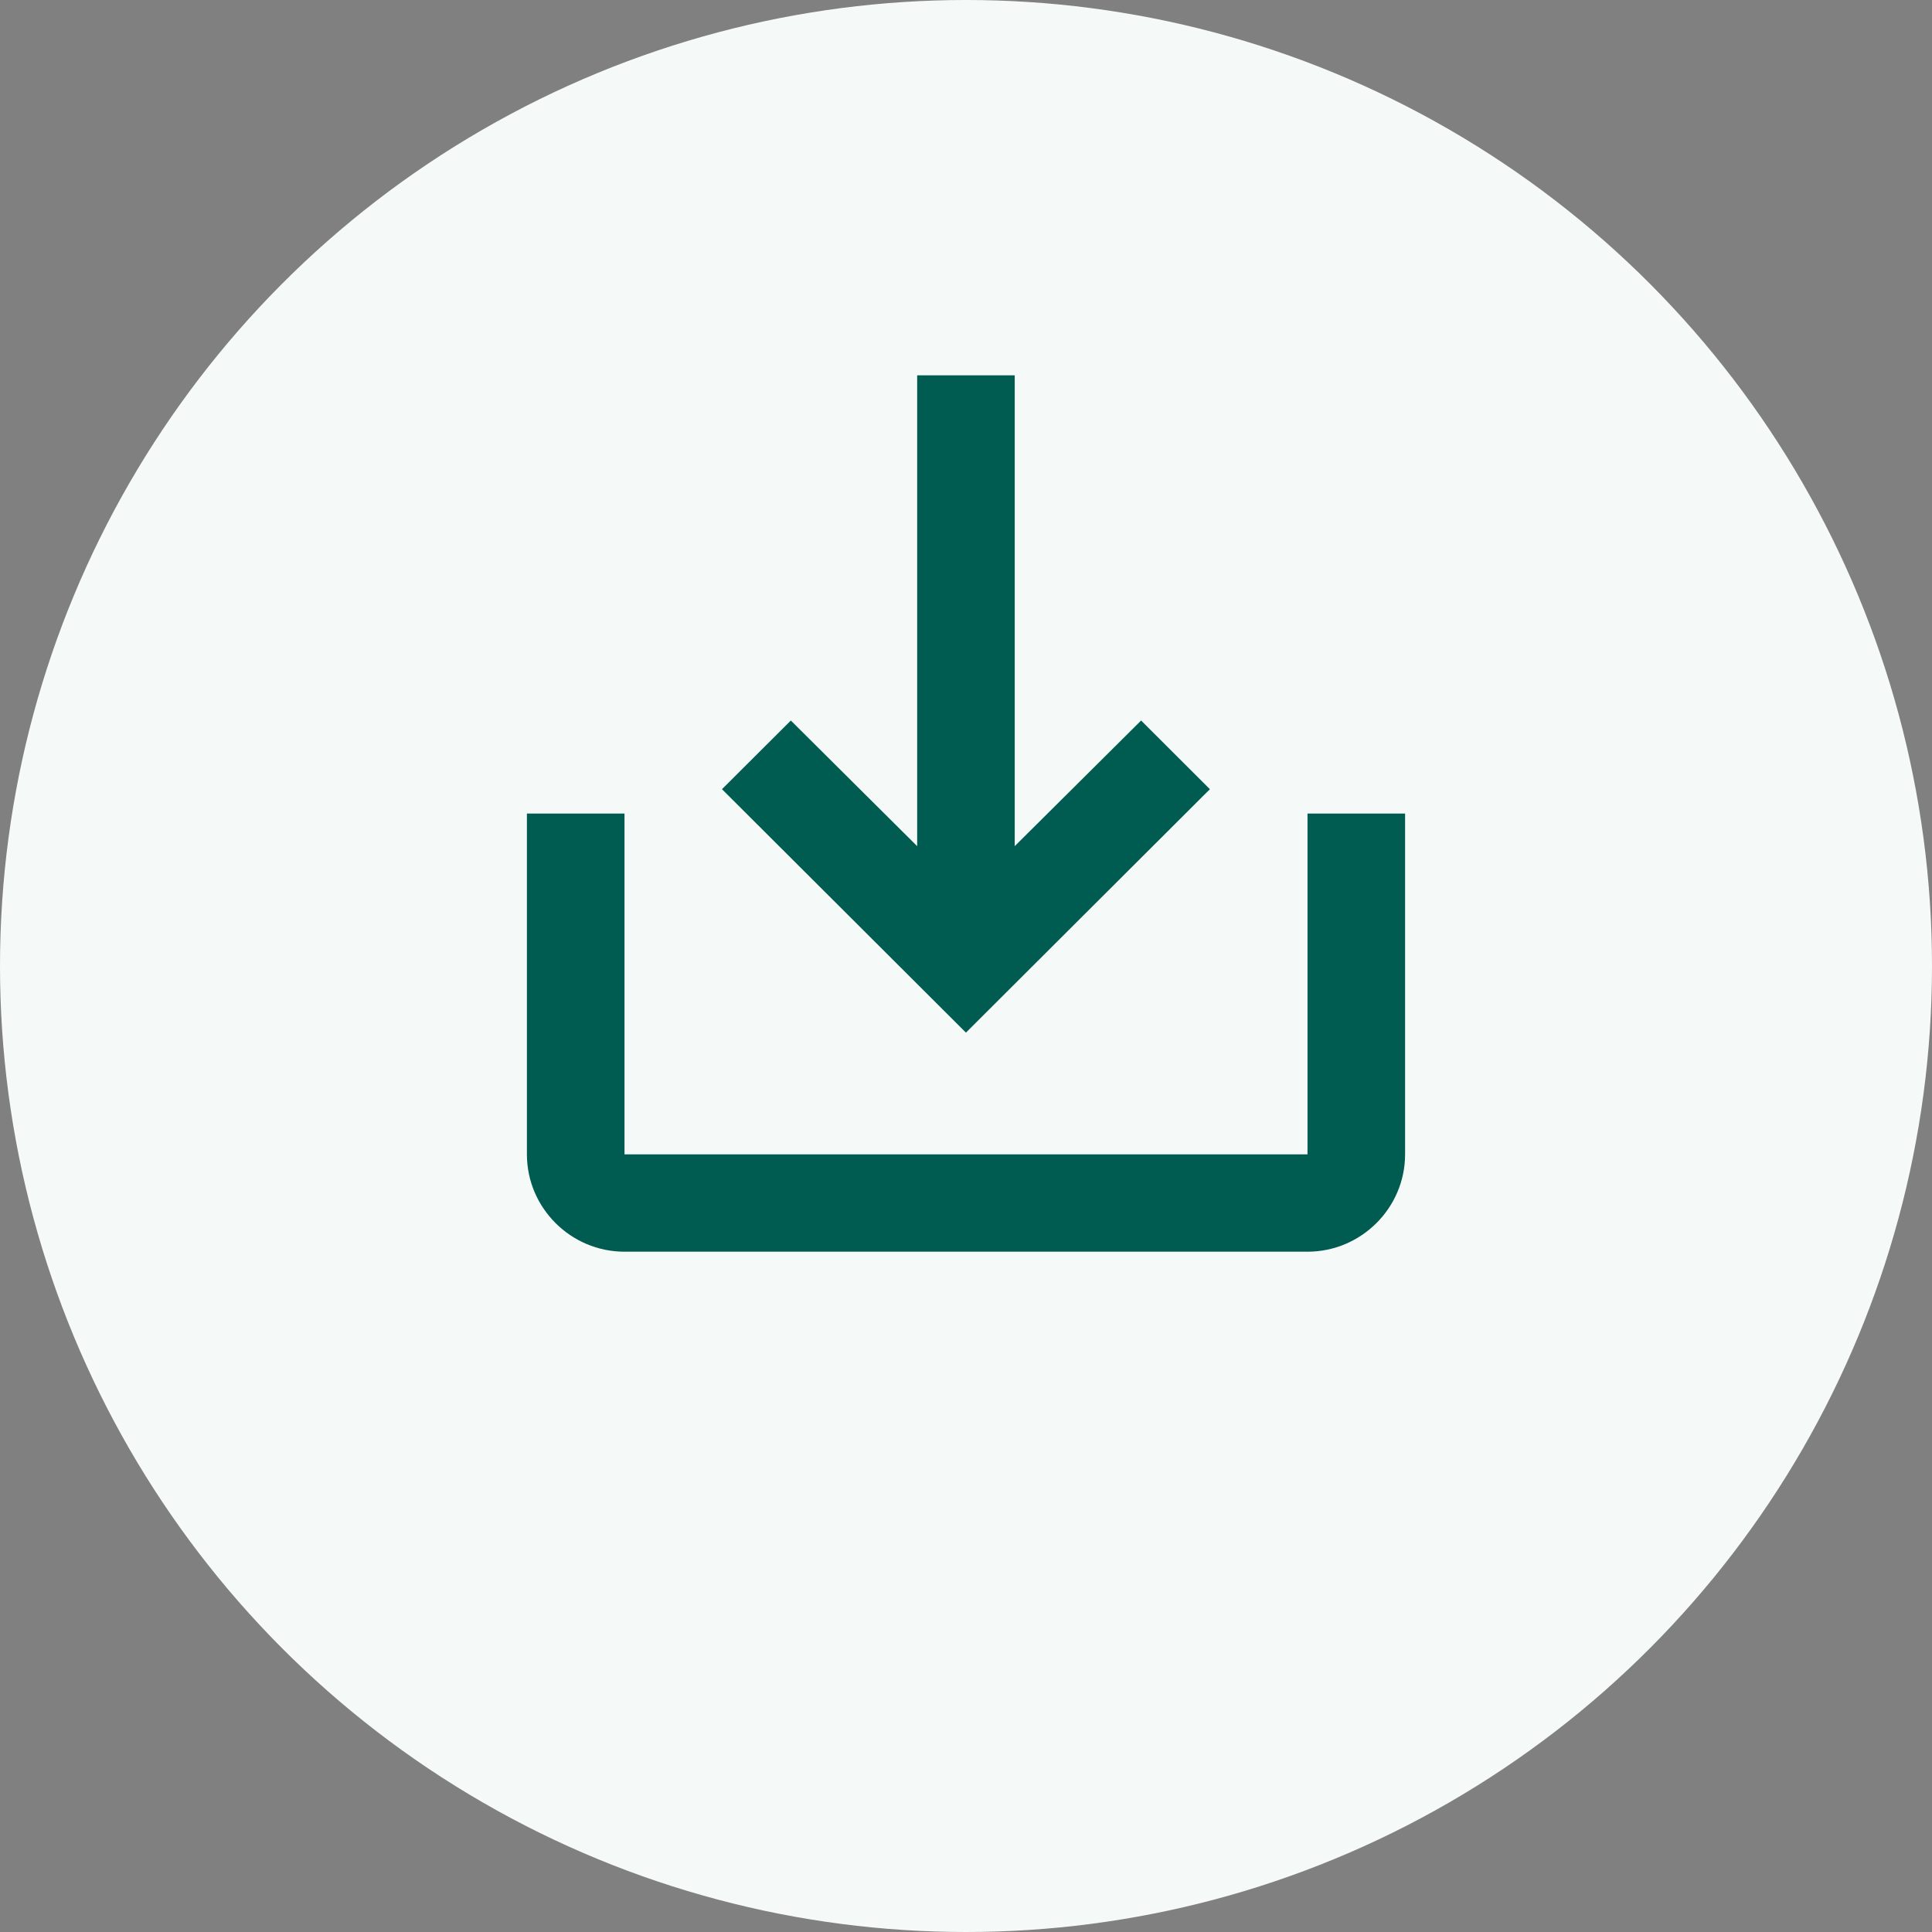 <svg width="33" height="33" viewBox="0 0 33 33" fill="none" xmlns="http://www.w3.org/2000/svg">
<rect x="0" y="0" width="33" height="33" fill="#808080" stroke="none"/>
<circle cx="16.5" cy="16.5" r="16.5" fill="#F5FAF9"/>
<path fill-rule="evenodd" clip-rule="evenodd" d="M19.491 12.307L17.332 14.453V6.411H15.666V14.453L13.508 12.307L12.332 13.48L16.499 17.638L20.666 13.48L19.491 12.307ZM22.333 19.717V13.896H24V19.717C24 20.632 23.25 21.38 22.333 21.38H10.667C9.75 21.38 9 20.632 9 19.717V13.896H10.667V19.717H22.333Z" fill="#005C50"/>
</svg>
